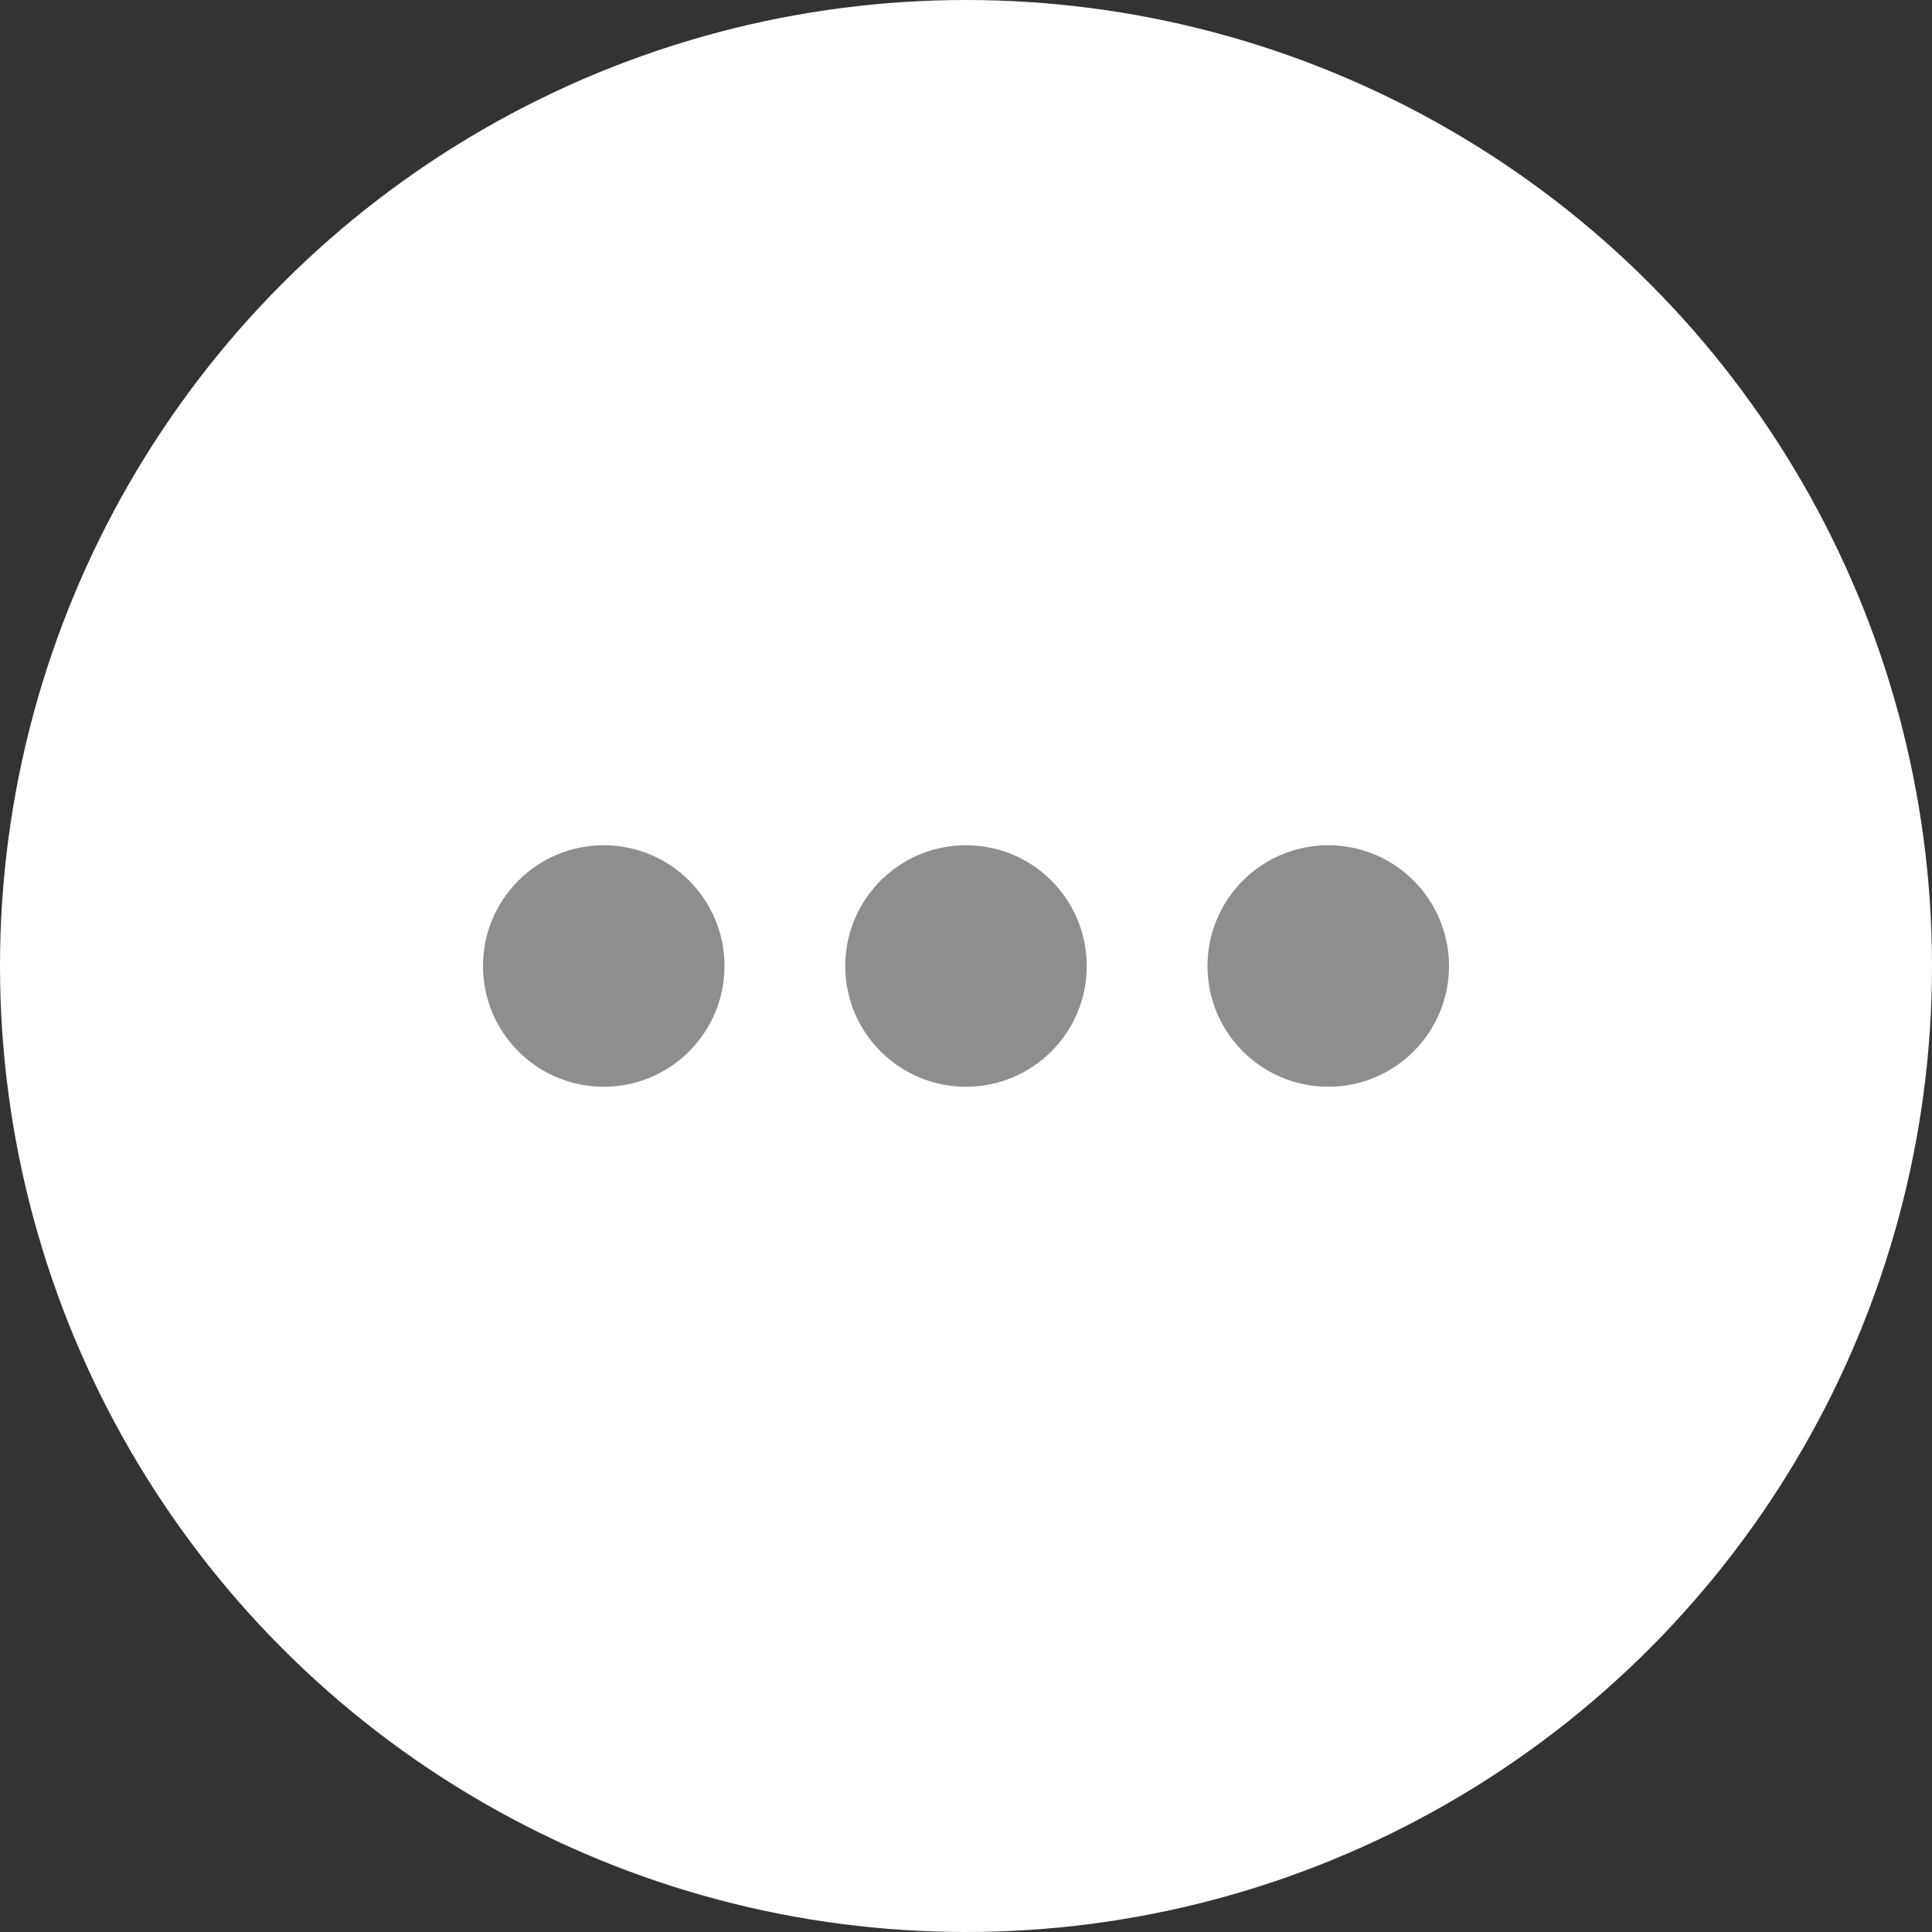 <?xml version="1.0" encoding="UTF-8"?>
<svg width="48px" height="48px" viewBox="0 0 48 48" version="1.1" xmlns="http://www.w3.org/2000/svg" xmlns:xlink="http://www.w3.org/1999/xlink">
    <rect x="0" y="0" width="48" height="48" fill="#333333" stroke="none"/>
    <!-- Generator: Sketch 53.2 (72643) - https://sketchapp.com -->
    <title>Overflow</title>
    <desc>Created with Sketch.</desc>
    <defs>
        <path d="M12,9 C10.343,9 9,10.343 9,12 C9,13.657 10.343,15 12,15 C13.657,15 15,13.657 15,12 C15,10.343 13.657,9 12,9 M3,9 C4.657,9 6,10.343 6,12 C6,13.657 4.657,15 3,15 C1.343,15 0,13.657 0,12 C0,10.343 1.343,9 3,9 Z M21,9 C22.657,9 24,10.343 24,12 C24,13.657 22.657,15 21,15 C19.343,15 18,13.657 18,12 C18,10.343 19.343,9 21,9 Z" id="path-1"></path>
    </defs>
    <g id="Page-3" stroke="none" stroke-width="1" fill="none" fill-rule="evenodd">
        <g id="Artboard" transform="translate(-1376, -8)">
            <g id="Nav-bar">
                <g id="Right" transform="translate(981, 8)">
                    <g id="3.-Web-Components/Icon-Buttons/Icon-button-L-48px" transform="translate(395, 0)">
                        <g id="Overrides/states/icon-button/White" fill="#FFFFFF" fill-rule="evenodd">
                            <circle id="contextual-menu-background-small-selected" cx="24" cy="24" r="24"></circle>
                        </g>
                        <g id="Icons/ellipsis" transform="translate(12, 12)">
                            <mask id="mask-2" fill="white">
                                <use xlink:href="#path-1"></use>
                            </mask>
                            <use id="Color" fill="#8E8E8E" fill-rule="evenodd" xlink:href="#path-1"></use>
                        </g>
                    </g>
                </g>
            </g>
        </g>
    </g>
</svg>